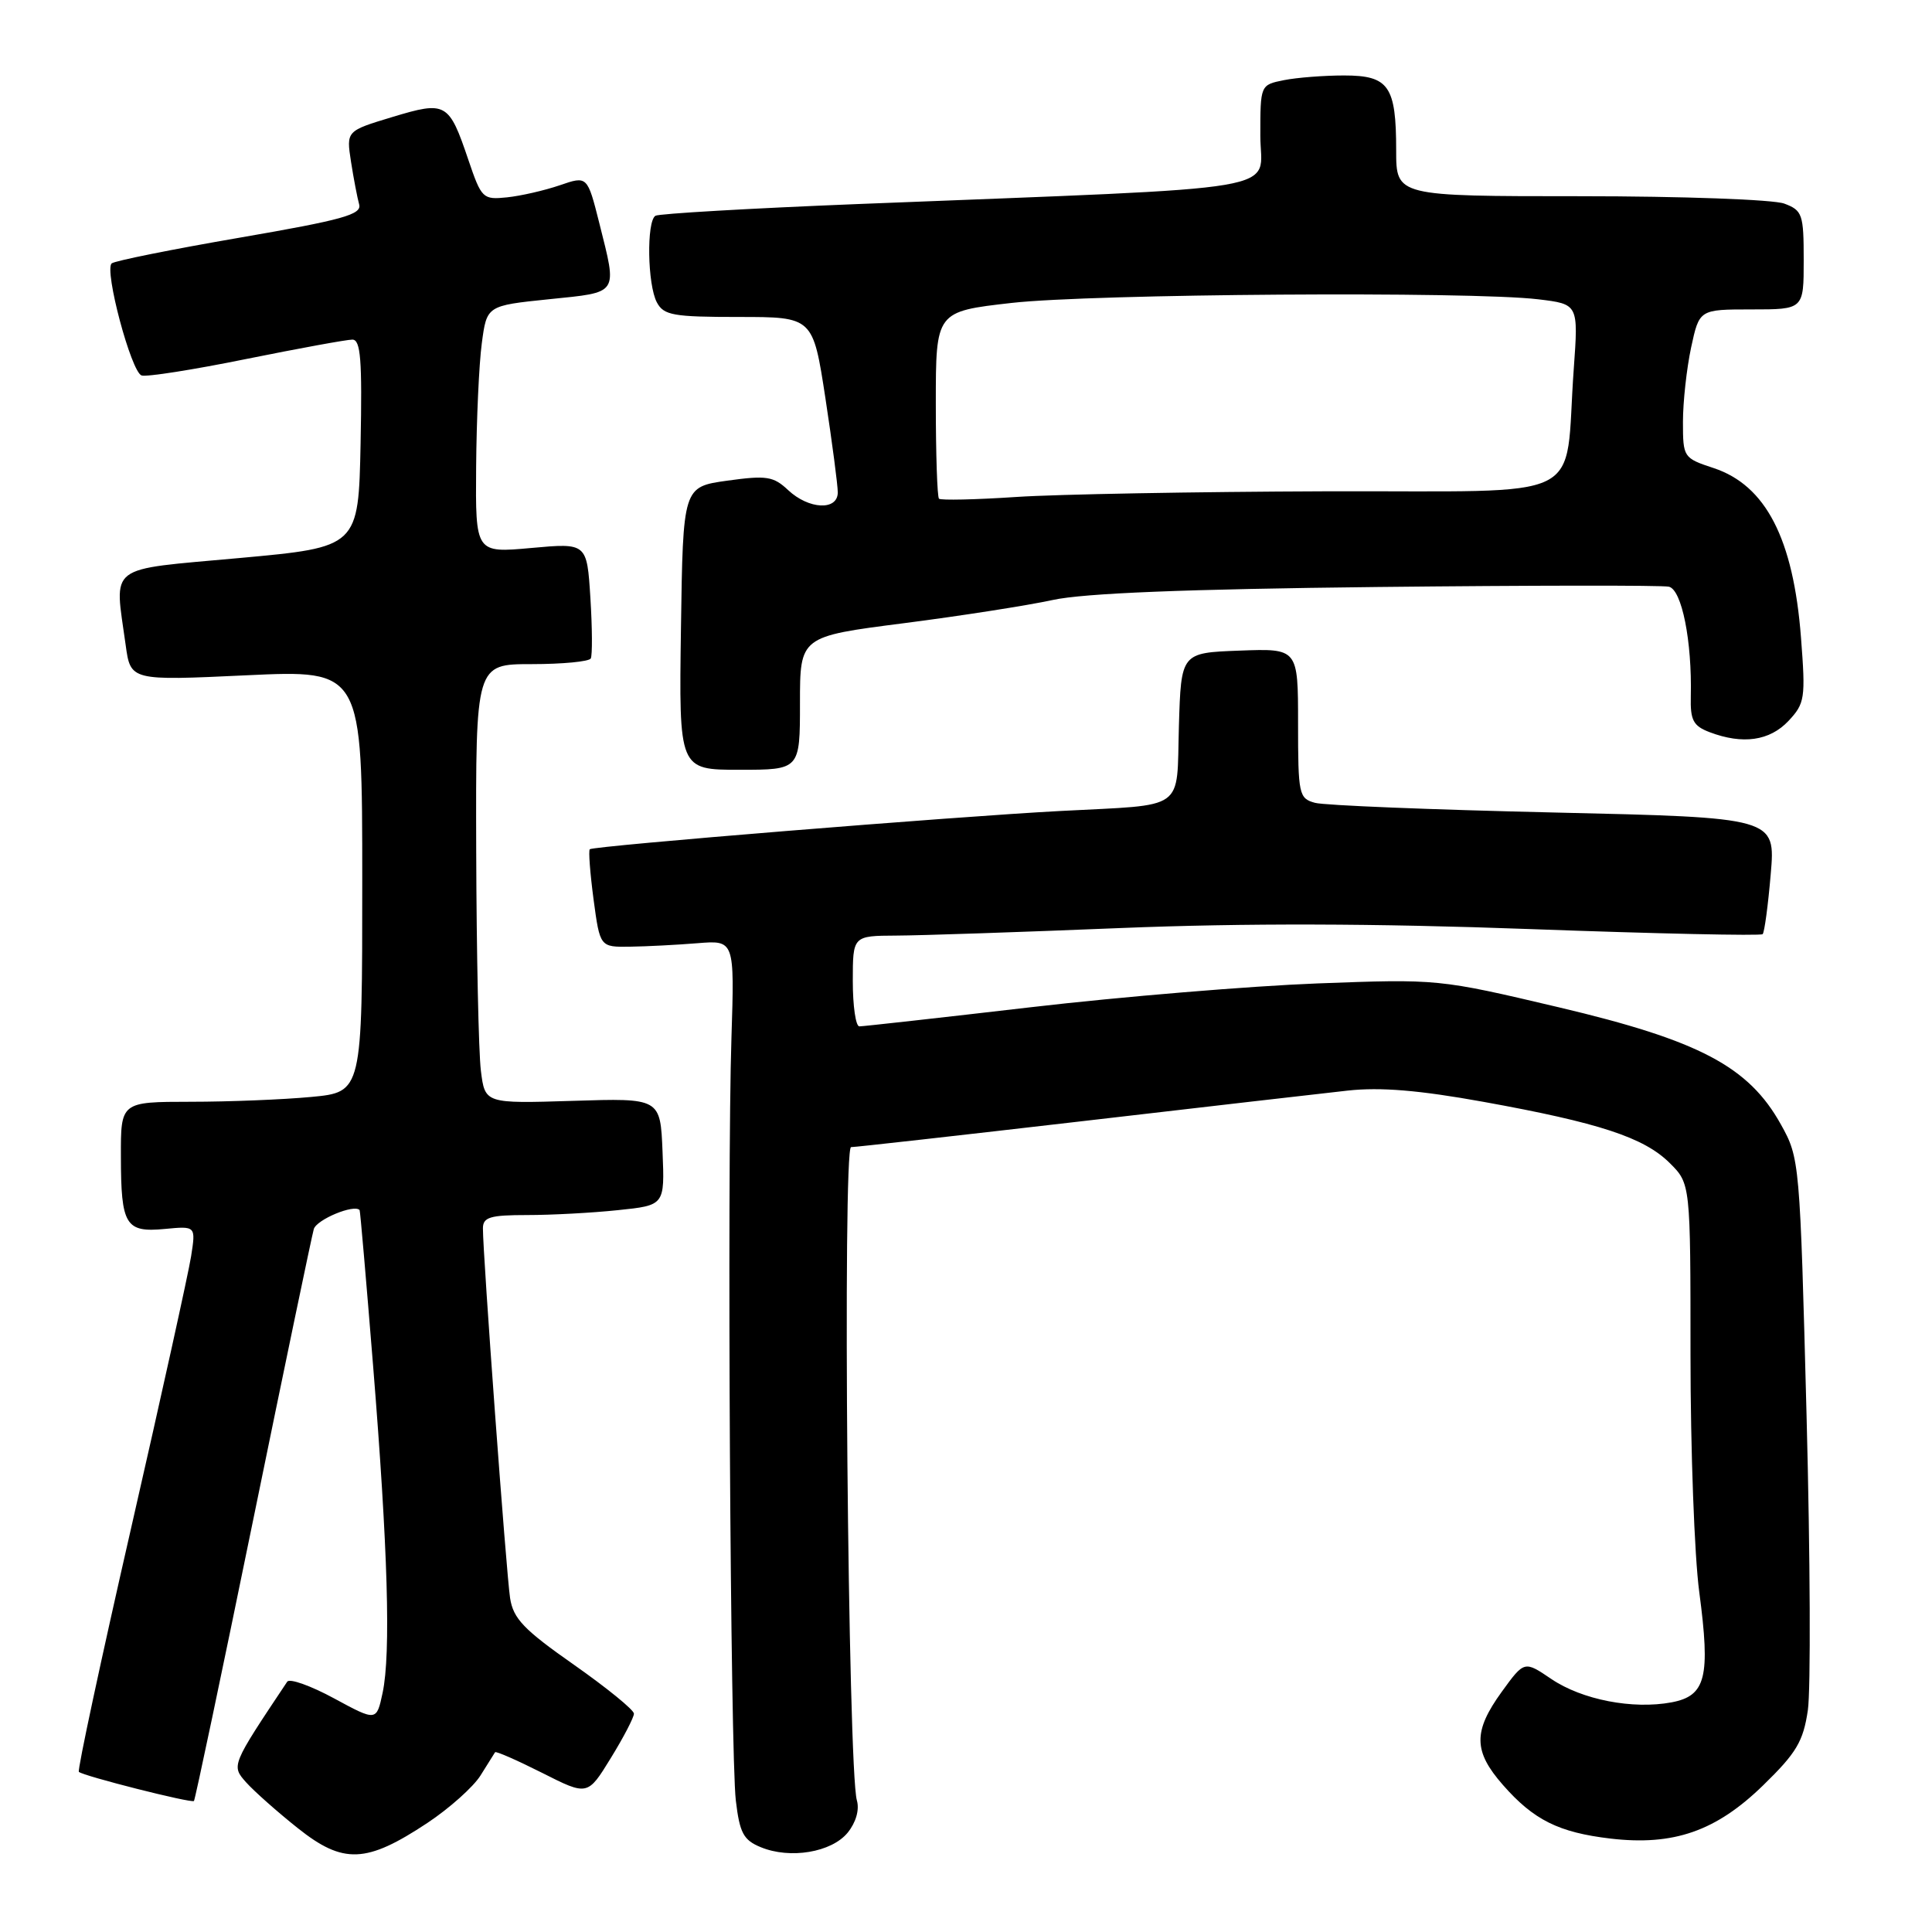 <?xml version="1.0" encoding="UTF-8" standalone="no"?>
<!DOCTYPE svg PUBLIC "-//W3C//DTD SVG 1.1//EN" "http://www.w3.org/Graphics/SVG/1.1/DTD/svg11.dtd" >
<svg xmlns="http://www.w3.org/2000/svg" xmlns:xlink="http://www.w3.org/1999/xlink" version="1.1" viewBox="0 0 256 256">
 <g >
 <path fill="currentColor"
d=" M 56.63 241.55 C 59.55 239.61 62.72 236.78 63.67 235.26 C 64.62 233.74 65.49 232.36 65.60 232.18 C 65.71 232.01 68.51 233.24 71.83 234.91 C 77.86 237.96 77.86 237.96 80.93 232.96 C 82.62 230.22 84.00 227.56 84.00 227.07 C 84.00 226.57 80.42 223.66 76.05 220.59 C 69.41 215.94 68.01 214.48 67.59 211.76 C 67.09 208.53 63.97 166.11 63.99 162.75 C 64.00 161.28 64.95 161.00 69.85 161.00 C 73.07 161.00 78.49 160.71 81.89 160.35 C 88.08 159.71 88.08 159.71 87.79 152.60 C 87.50 145.50 87.50 145.50 75.88 145.87 C 64.26 146.23 64.26 146.23 63.72 141.87 C 63.42 139.47 63.14 126.36 63.10 112.75 C 63.03 88.00 63.03 88.00 70.45 88.00 C 74.54 88.00 78.06 87.66 78.28 87.25 C 78.50 86.84 78.48 83.22 78.23 79.22 C 77.77 71.94 77.77 71.94 70.39 72.61 C 63.00 73.28 63.00 73.28 63.09 61.89 C 63.14 55.62 63.47 48.25 63.84 45.50 C 64.50 40.50 64.50 40.50 72.75 39.65 C 82.09 38.69 81.80 39.12 79.42 29.60 C 77.83 23.29 77.83 23.29 74.17 24.55 C 72.15 25.24 69.01 25.96 67.18 26.15 C 63.98 26.48 63.80 26.31 62.06 21.18 C 59.48 13.56 59.11 13.35 51.97 15.51 C 45.88 17.35 45.88 17.35 46.51 21.43 C 46.86 23.67 47.35 26.22 47.59 27.09 C 47.96 28.43 45.39 29.14 31.77 31.49 C 22.82 33.03 15.18 34.57 14.80 34.90 C 13.78 35.78 17.38 49.29 18.76 49.75 C 19.40 49.97 25.64 48.99 32.62 47.57 C 39.61 46.16 45.94 45.00 46.69 45.00 C 47.79 45.00 48.00 47.65 47.78 58.75 C 47.50 72.50 47.50 72.50 31.75 73.94 C 13.92 75.57 15.16 74.63 16.65 85.46 C 17.30 90.20 17.30 90.20 32.65 89.48 C 48.00 88.76 48.00 88.76 48.00 116.73 C 48.00 144.71 48.00 144.71 41.25 145.35 C 37.54 145.70 30.34 145.99 25.25 145.99 C 16.00 146.00 16.00 146.00 16.02 153.25 C 16.03 162.37 16.63 163.34 21.86 162.84 C 25.95 162.45 25.95 162.45 25.32 166.48 C 24.97 168.69 21.40 184.88 17.38 202.45 C 13.36 220.03 10.24 234.57 10.45 234.78 C 10.99 235.32 25.37 238.96 25.70 238.64 C 25.85 238.49 29.38 221.74 33.54 201.43 C 37.70 181.12 41.32 163.76 41.58 162.86 C 41.96 161.59 46.92 159.53 47.65 160.34 C 47.73 160.43 48.53 169.72 49.44 181.00 C 51.40 205.29 51.80 219.09 50.70 224.30 C 49.89 228.09 49.89 228.09 44.26 225.04 C 41.16 223.36 38.37 222.37 38.06 222.83 C 30.62 233.98 30.64 233.94 32.62 236.18 C 33.66 237.34 36.73 240.07 39.46 242.24 C 45.49 247.04 48.54 246.91 56.63 241.55 Z  M 112.32 242.84 C 113.42 241.48 113.90 239.81 113.54 238.56 C 112.36 234.50 111.63 152.00 112.77 152.00 C 113.36 152.00 127.04 150.46 143.17 148.59 C 159.30 146.71 175.23 144.88 178.57 144.51 C 182.91 144.03 188.05 144.46 196.57 146.00 C 211.89 148.77 217.84 150.72 221.25 154.11 C 224.00 156.85 224.00 156.85 224.00 179.56 C 224.00 192.05 224.52 206.18 225.16 210.95 C 226.66 222.25 226.04 224.71 221.49 225.57 C 216.34 226.53 209.62 225.23 205.55 222.47 C 201.98 220.05 201.98 220.05 198.99 224.17 C 195.19 229.42 195.22 232.05 199.15 236.52 C 203.22 241.16 206.54 242.81 213.39 243.62 C 221.76 244.60 227.39 242.64 233.63 236.56 C 238.04 232.27 238.94 230.75 239.55 226.61 C 239.94 223.93 239.87 206.38 239.38 187.61 C 238.50 153.86 238.46 153.45 235.98 149.00 C 231.71 141.32 225.17 137.87 206.54 133.47 C 190.60 129.71 190.56 129.71 174.54 130.31 C 165.72 130.65 148.65 132.06 136.62 133.46 C 124.59 134.86 114.35 136.00 113.87 136.00 C 113.39 136.00 113.00 133.30 113.00 130.00 C 113.00 124.00 113.00 124.00 118.75 123.97 C 121.91 123.96 135.30 123.51 148.50 122.97 C 164.92 122.31 182.08 122.35 202.81 123.11 C 219.48 123.72 233.32 124.02 233.56 123.78 C 233.80 123.53 234.28 119.96 234.63 115.83 C 235.27 108.33 235.27 108.33 205.88 107.66 C 189.72 107.29 175.49 106.72 174.25 106.38 C 172.11 105.80 172.00 105.29 172.00 95.84 C 172.00 85.92 172.00 85.92 164.25 86.21 C 156.50 86.50 156.50 86.50 156.21 96.24 C 155.88 107.62 157.35 106.57 140.50 107.46 C 126.44 108.20 78.61 112.09 78.15 112.53 C 77.96 112.71 78.19 115.70 78.65 119.18 C 79.50 125.50 79.50 125.50 83.50 125.44 C 85.70 125.41 89.71 125.20 92.42 124.98 C 97.33 124.58 97.33 124.58 96.92 137.54 C 96.33 155.63 96.78 232.42 97.50 238.57 C 98.01 242.88 98.51 243.82 100.80 244.76 C 104.69 246.37 110.18 245.45 112.32 242.84 Z  M 106.00 93.17 C 106.00 84.34 106.00 84.34 119.75 82.58 C 127.31 81.61 136.20 80.22 139.50 79.50 C 143.63 78.60 157.05 78.06 182.50 77.78 C 202.85 77.56 220.23 77.54 221.13 77.74 C 222.85 78.12 224.21 84.95 224.04 92.27 C 223.96 95.44 224.36 96.19 226.54 97.02 C 230.92 98.68 234.49 98.17 236.98 95.53 C 239.16 93.20 239.26 92.54 238.64 84.47 C 237.63 71.38 233.98 64.31 227.06 62.02 C 223.06 60.70 223.00 60.60 223.00 55.89 C 223.00 53.25 223.49 48.83 224.08 46.05 C 225.17 41.00 225.17 41.00 232.08 41.00 C 239.00 41.00 239.00 41.00 239.00 34.48 C 239.00 28.39 238.83 27.88 236.43 26.98 C 235.02 26.44 222.89 26.00 209.43 26.00 C 185.00 26.00 185.00 26.00 185.00 19.93 C 185.00 11.39 184.03 10.00 178.09 10.00 C 175.43 10.00 171.84 10.28 170.13 10.62 C 167.00 11.25 167.00 11.25 167.00 17.98 C 167.00 25.60 172.23 24.71 113.60 27.04 C 99.35 27.61 87.31 28.31 86.85 28.59 C 85.65 29.33 85.79 37.74 87.04 40.07 C 87.95 41.78 89.21 42.00 97.90 42.00 C 107.72 42.00 107.72 42.00 109.37 52.75 C 110.27 58.66 111.01 64.29 111.01 65.25 C 111.00 67.69 107.17 67.51 104.43 64.94 C 102.48 63.11 101.57 62.97 96.37 63.69 C 90.50 64.51 90.50 64.51 90.23 83.26 C 89.96 102.00 89.96 102.00 97.98 102.00 C 106.00 102.00 106.00 102.00 106.00 93.17 Z  M 124.42 66.08 C 124.19 65.85 124.00 60.18 124.00 53.47 C 124.00 41.28 124.00 41.28 134.04 40.14 C 144.70 38.93 194.87 38.58 203.83 39.66 C 209.15 40.30 209.15 40.30 208.53 48.90 C 207.22 66.92 211.14 64.99 175.66 65.10 C 158.52 65.16 140.07 65.49 134.67 65.85 C 129.26 66.21 124.64 66.31 124.42 66.08 Z "/>
</g>
</svg>